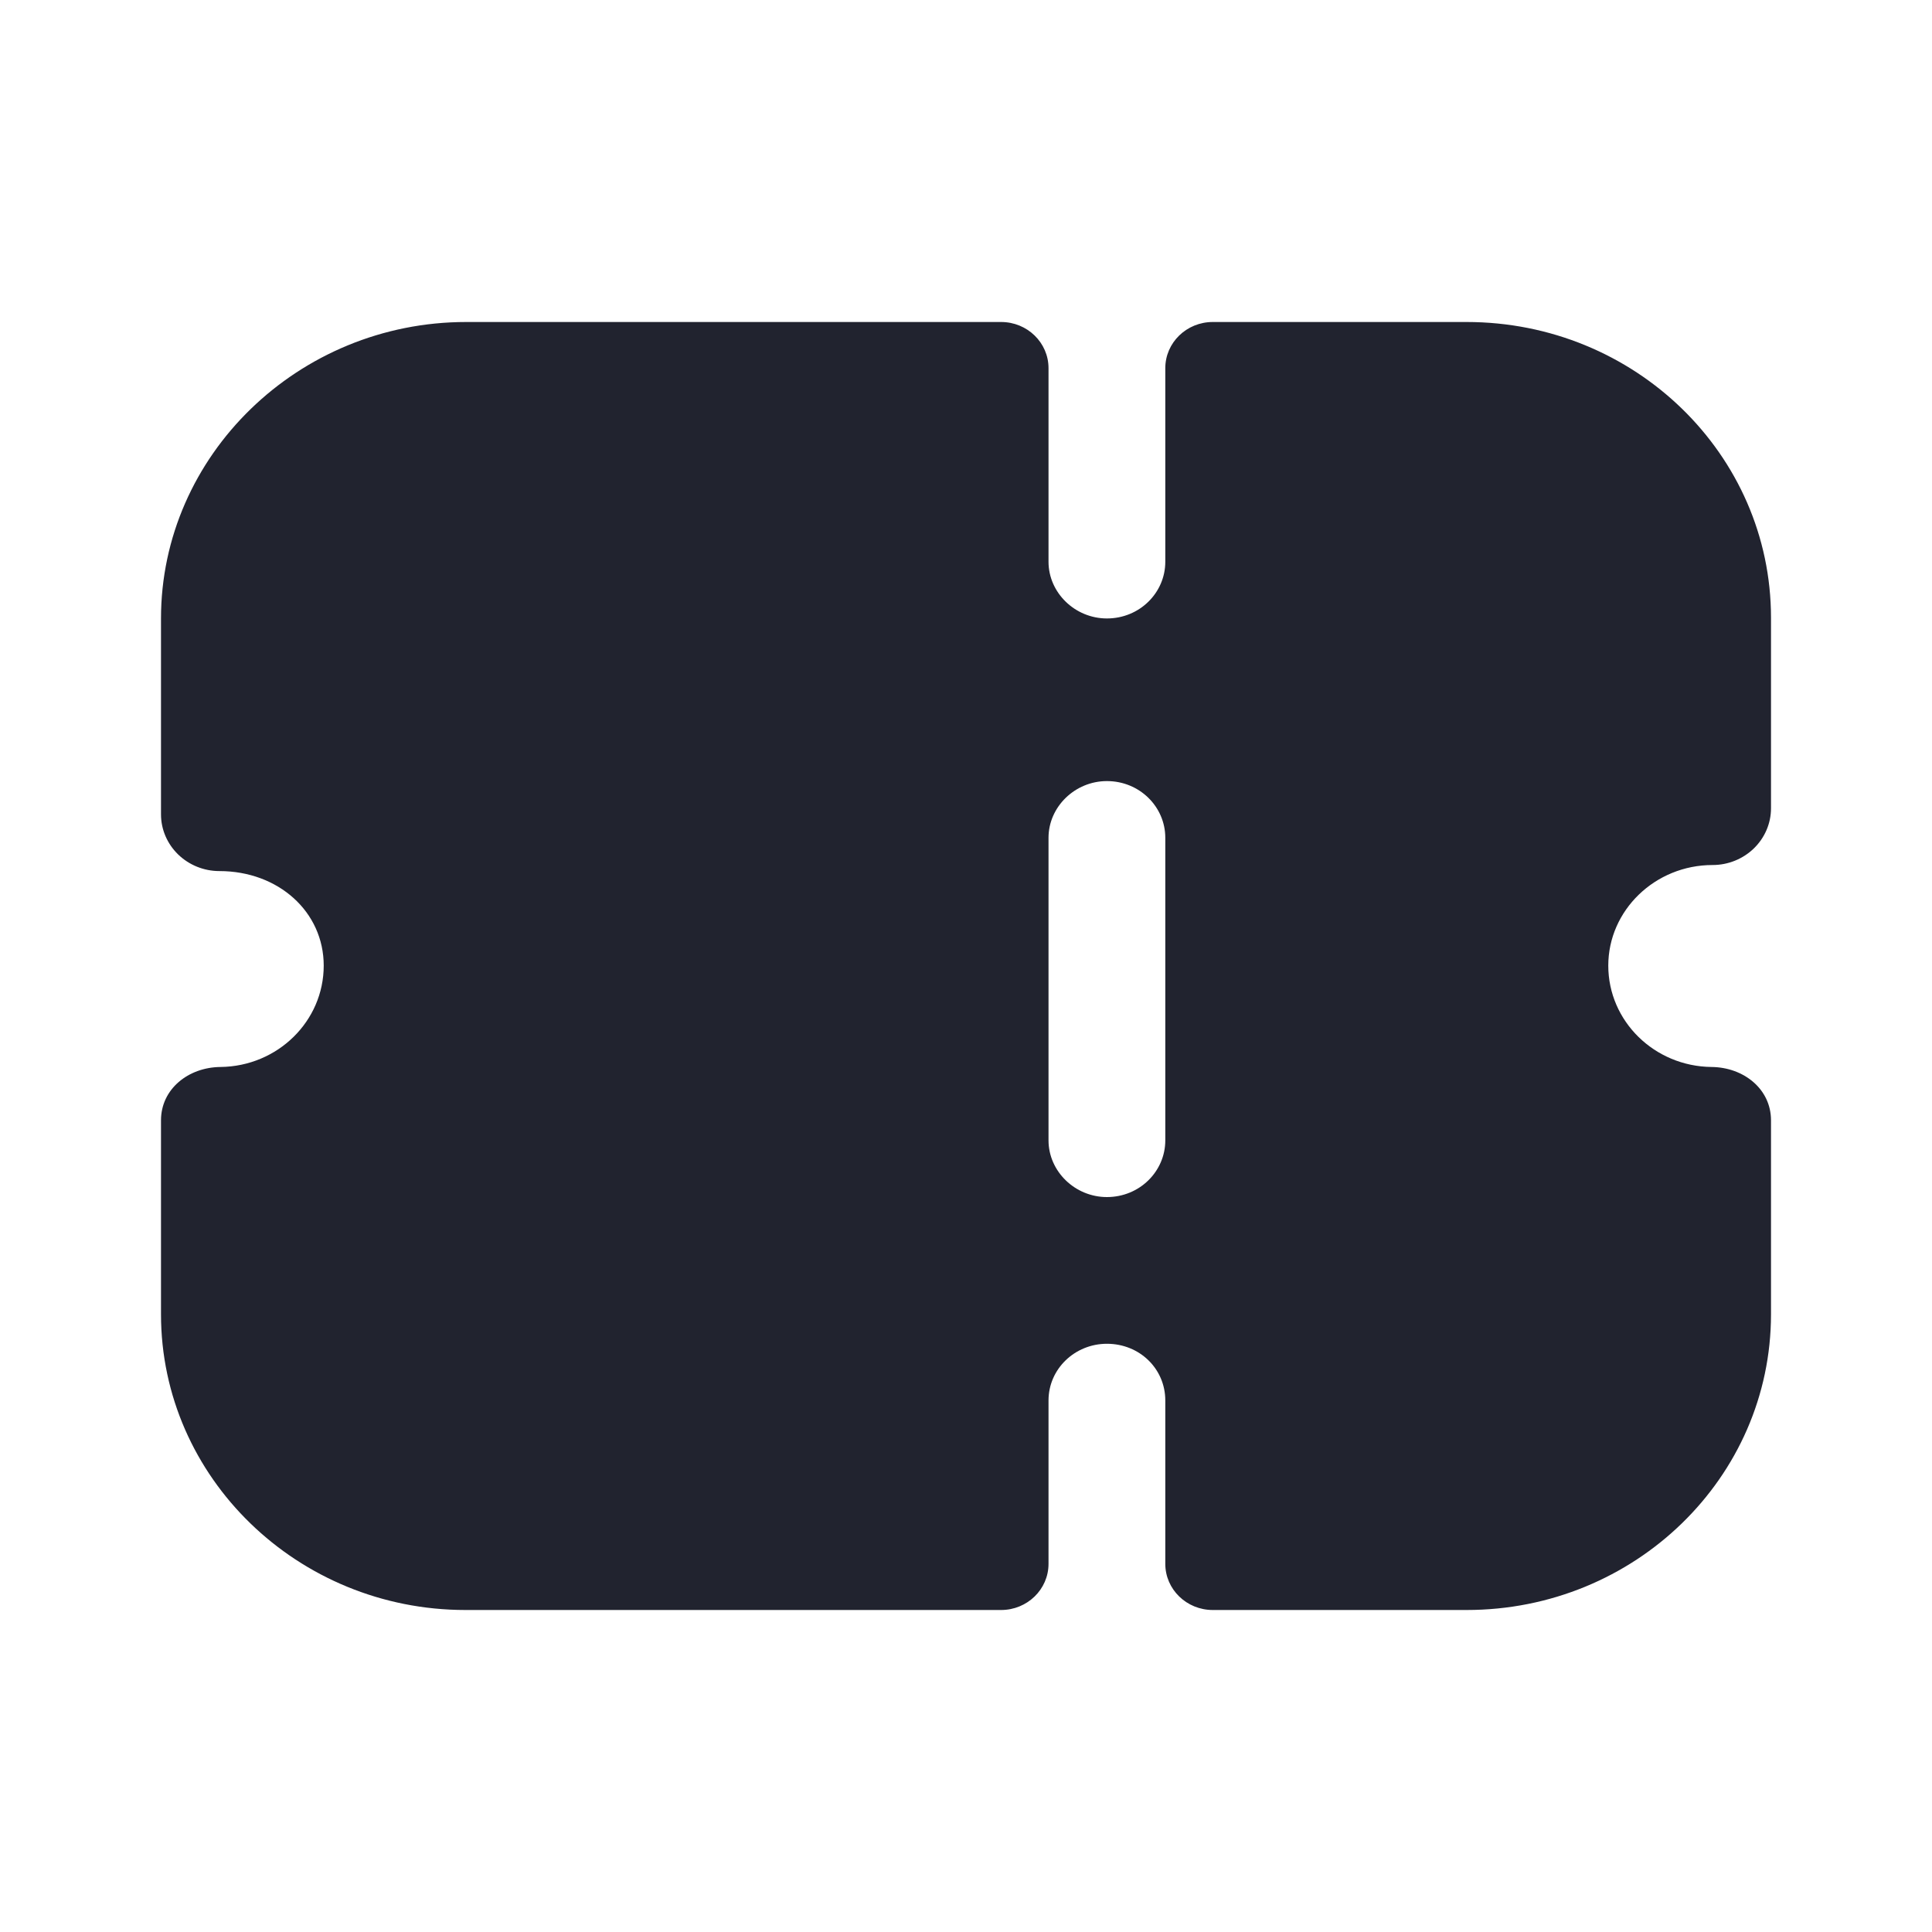 <svg width="45" height="45" viewBox="0 0 45 45" fill="none" xmlns="http://www.w3.org/2000/svg">
<path fill-rule="evenodd" clip-rule="evenodd" d="M40.851 19.761C40.597 20.007 40.253 20.148 39.89 20.148C38.548 20.148 37.46 21.205 37.46 22.491C37.46 23.786 38.535 24.838 39.865 24.852C40.614 24.859 41.25 25.366 41.25 26.094V30.612C41.25 34.415 38.077 37.5 34.16 37.5H28.248C27.637 37.5 27.142 37.019 27.142 36.425V32.62C27.142 31.881 26.544 31.299 25.782 31.299C25.039 31.299 24.422 31.881 24.422 32.62V36.425C24.422 37.019 23.927 37.5 23.318 37.5H10.84C6.941 37.5 3.75 34.417 3.75 30.612V26.094C3.75 25.366 4.386 24.859 5.135 24.852C6.466 24.838 7.54 23.786 7.54 22.491C7.54 21.241 6.488 20.289 5.11 20.289C4.747 20.289 4.403 20.148 4.149 19.902C3.895 19.655 3.75 19.32 3.75 18.968V14.405C3.75 10.607 6.949 7.5 10.858 7.5H23.318C23.927 7.5 24.422 7.981 24.422 8.575V13.084C24.422 13.806 25.039 14.405 25.782 14.405C26.544 14.405 27.142 13.806 27.142 13.084V8.575C27.142 7.981 27.637 7.5 28.248 7.5H34.16C38.077 7.5 41.25 10.583 41.25 14.388V18.827C41.25 19.179 41.105 19.514 40.851 19.761ZM25.782 27.882C26.544 27.882 27.142 27.283 27.142 26.561V19.514C27.142 18.792 26.544 18.193 25.782 18.193C25.039 18.193 24.422 18.792 24.422 19.514V26.561C24.422 27.283 25.039 27.882 25.782 27.882Z" fill="#21232F"/>
</svg>
